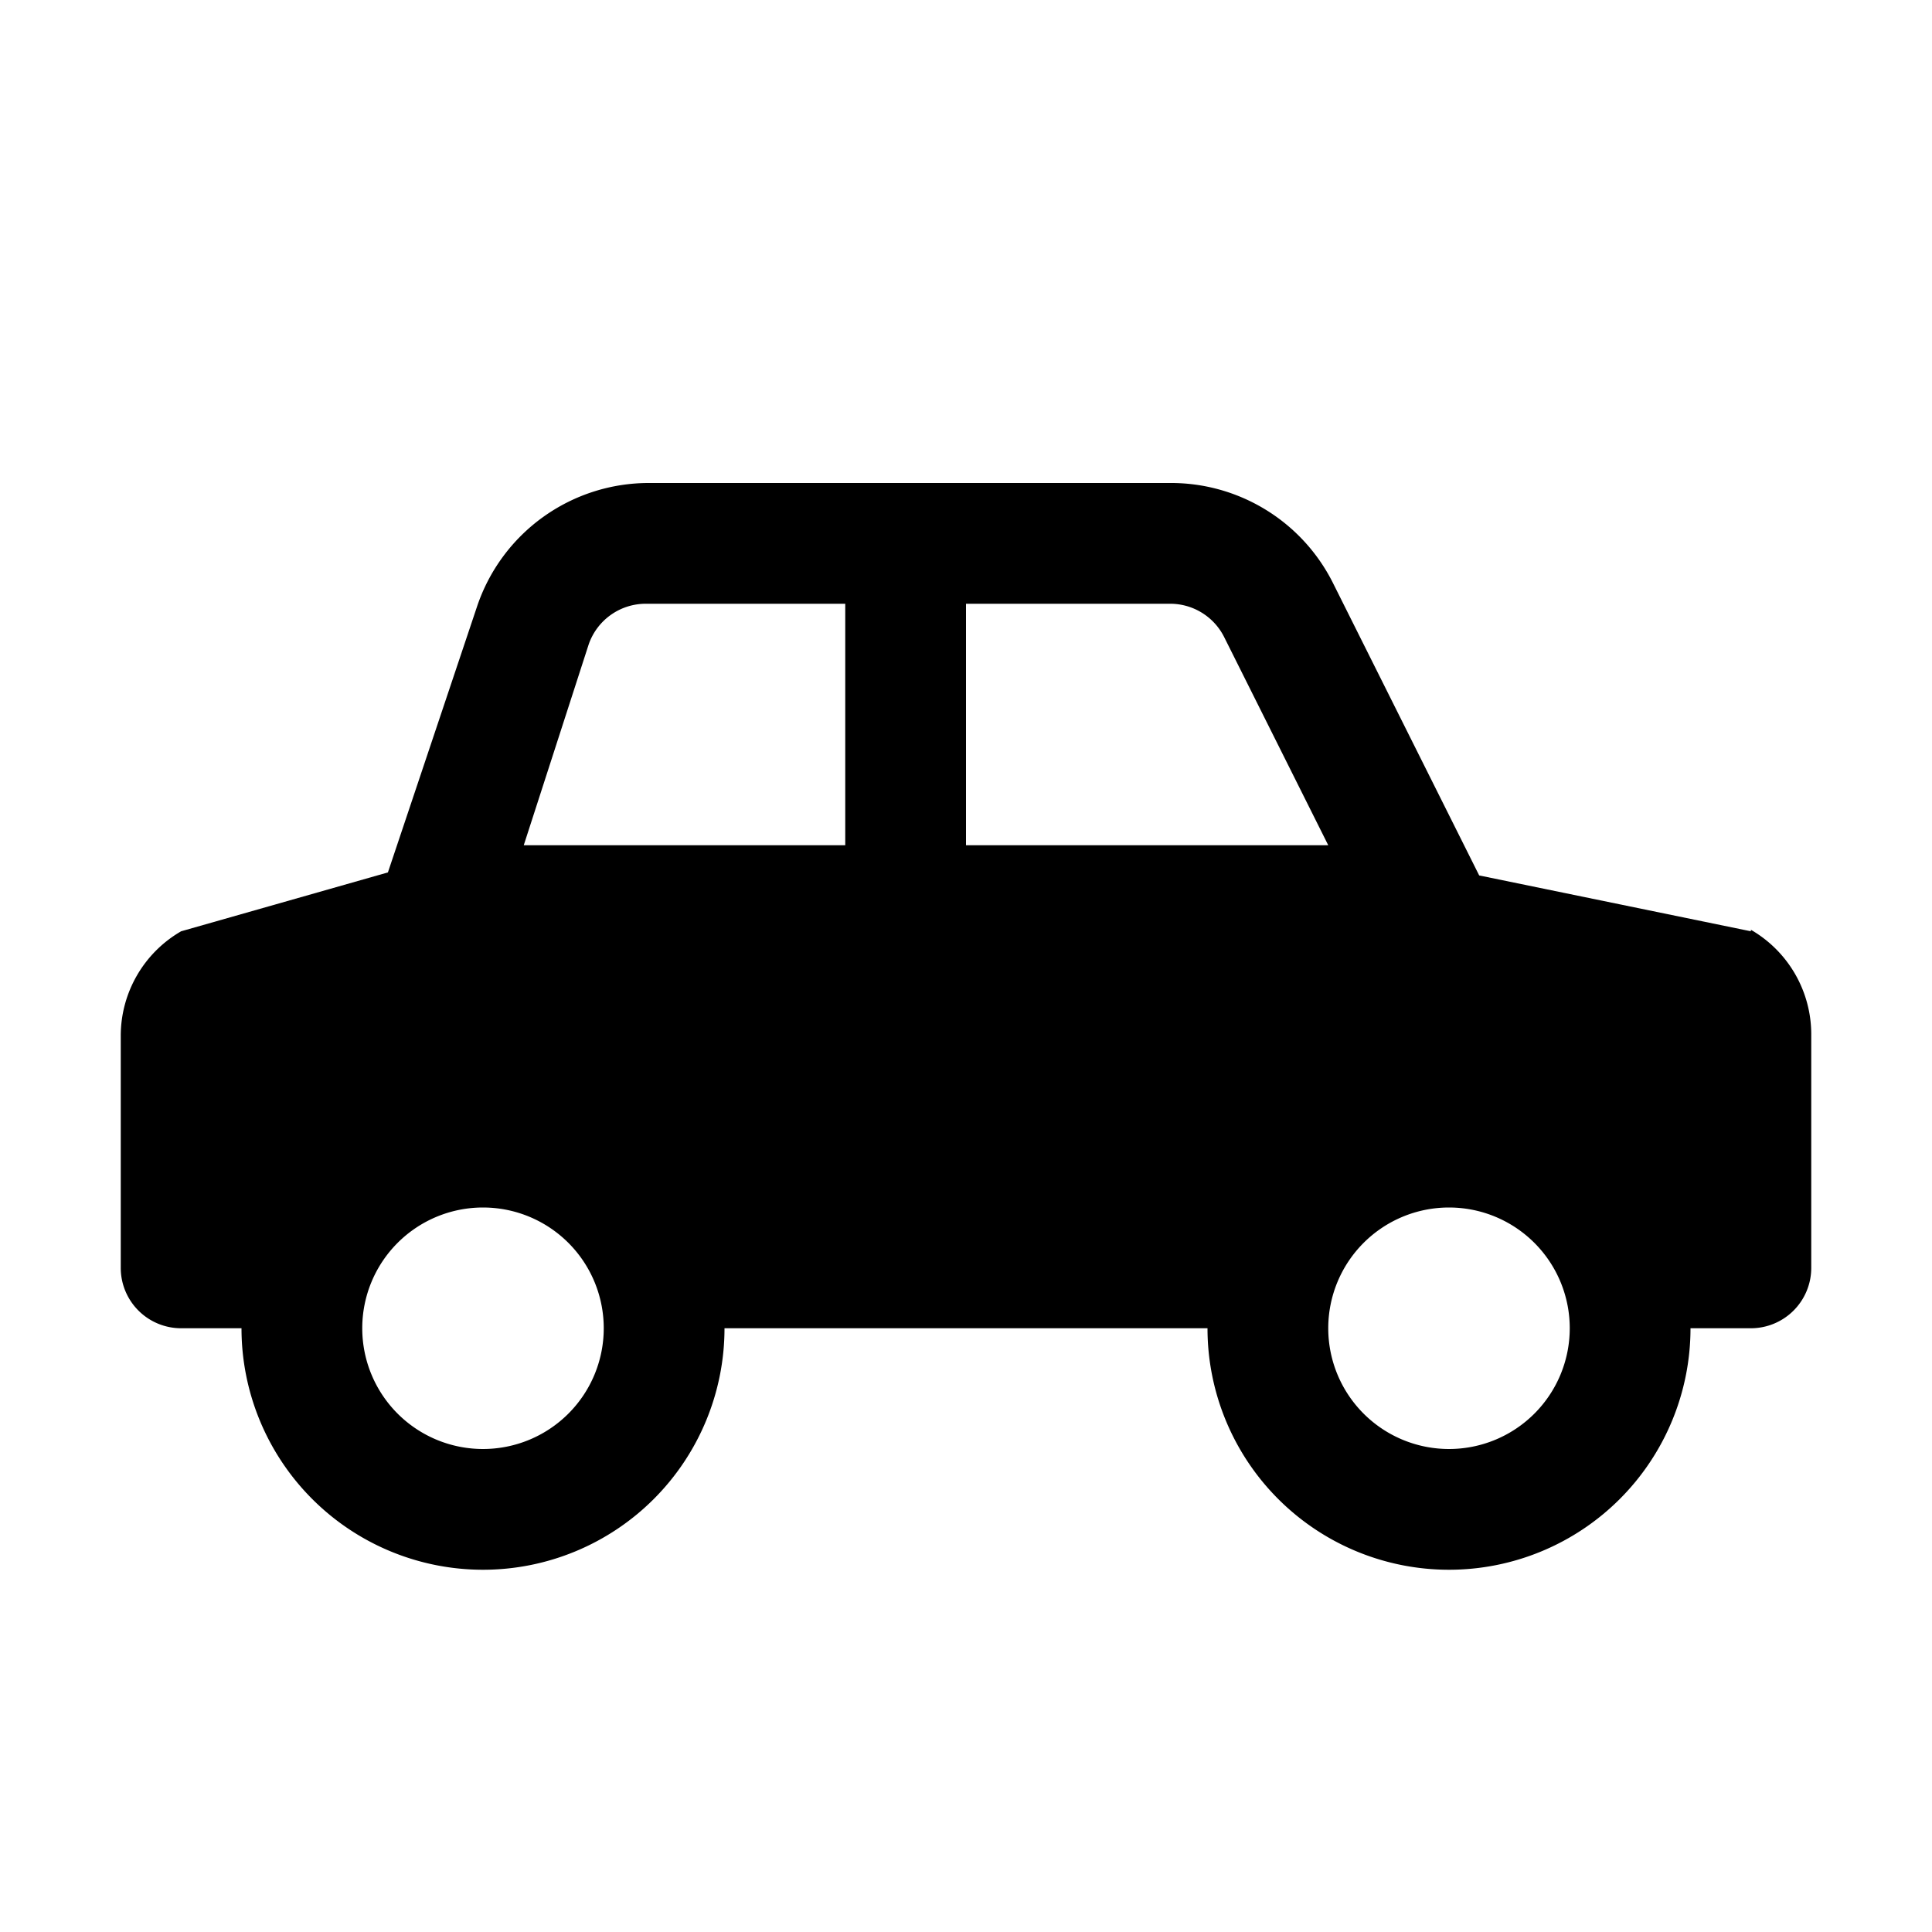 <svg xmlns="http://www.w3.org/2000/svg" viewBox="0 0 128 128"><path d="M116 61.7L98 58l-9.7-19.4A12 12 0 0 0 77.5 32H43a12 12 0 0 0-11.4 8.2l-5.9 17.6L12 61.7a8 8 0 0 0-4 6.9V84a4 4 0 0 0 4 4h4a16 16 0 0 0 32 0h32a16 16 0 0 0 32 0h4a4 4 0 0 0 4-4V68.6a8 8 0 0 0-4-7zM81.1 42.2L88 56H64V40h13.5a4 4 0 0 1 3.6 2.2zM43 40h13v16H34.7L39 42.7a4 4 0 0 1 3.8-2.7zM32 96a8 8 0 1 1 8-8 8 8 0 0 1-8 8zm64 0a8 8 0 1 1 8-8 8 8 0 0 1-8 8z"/></svg>